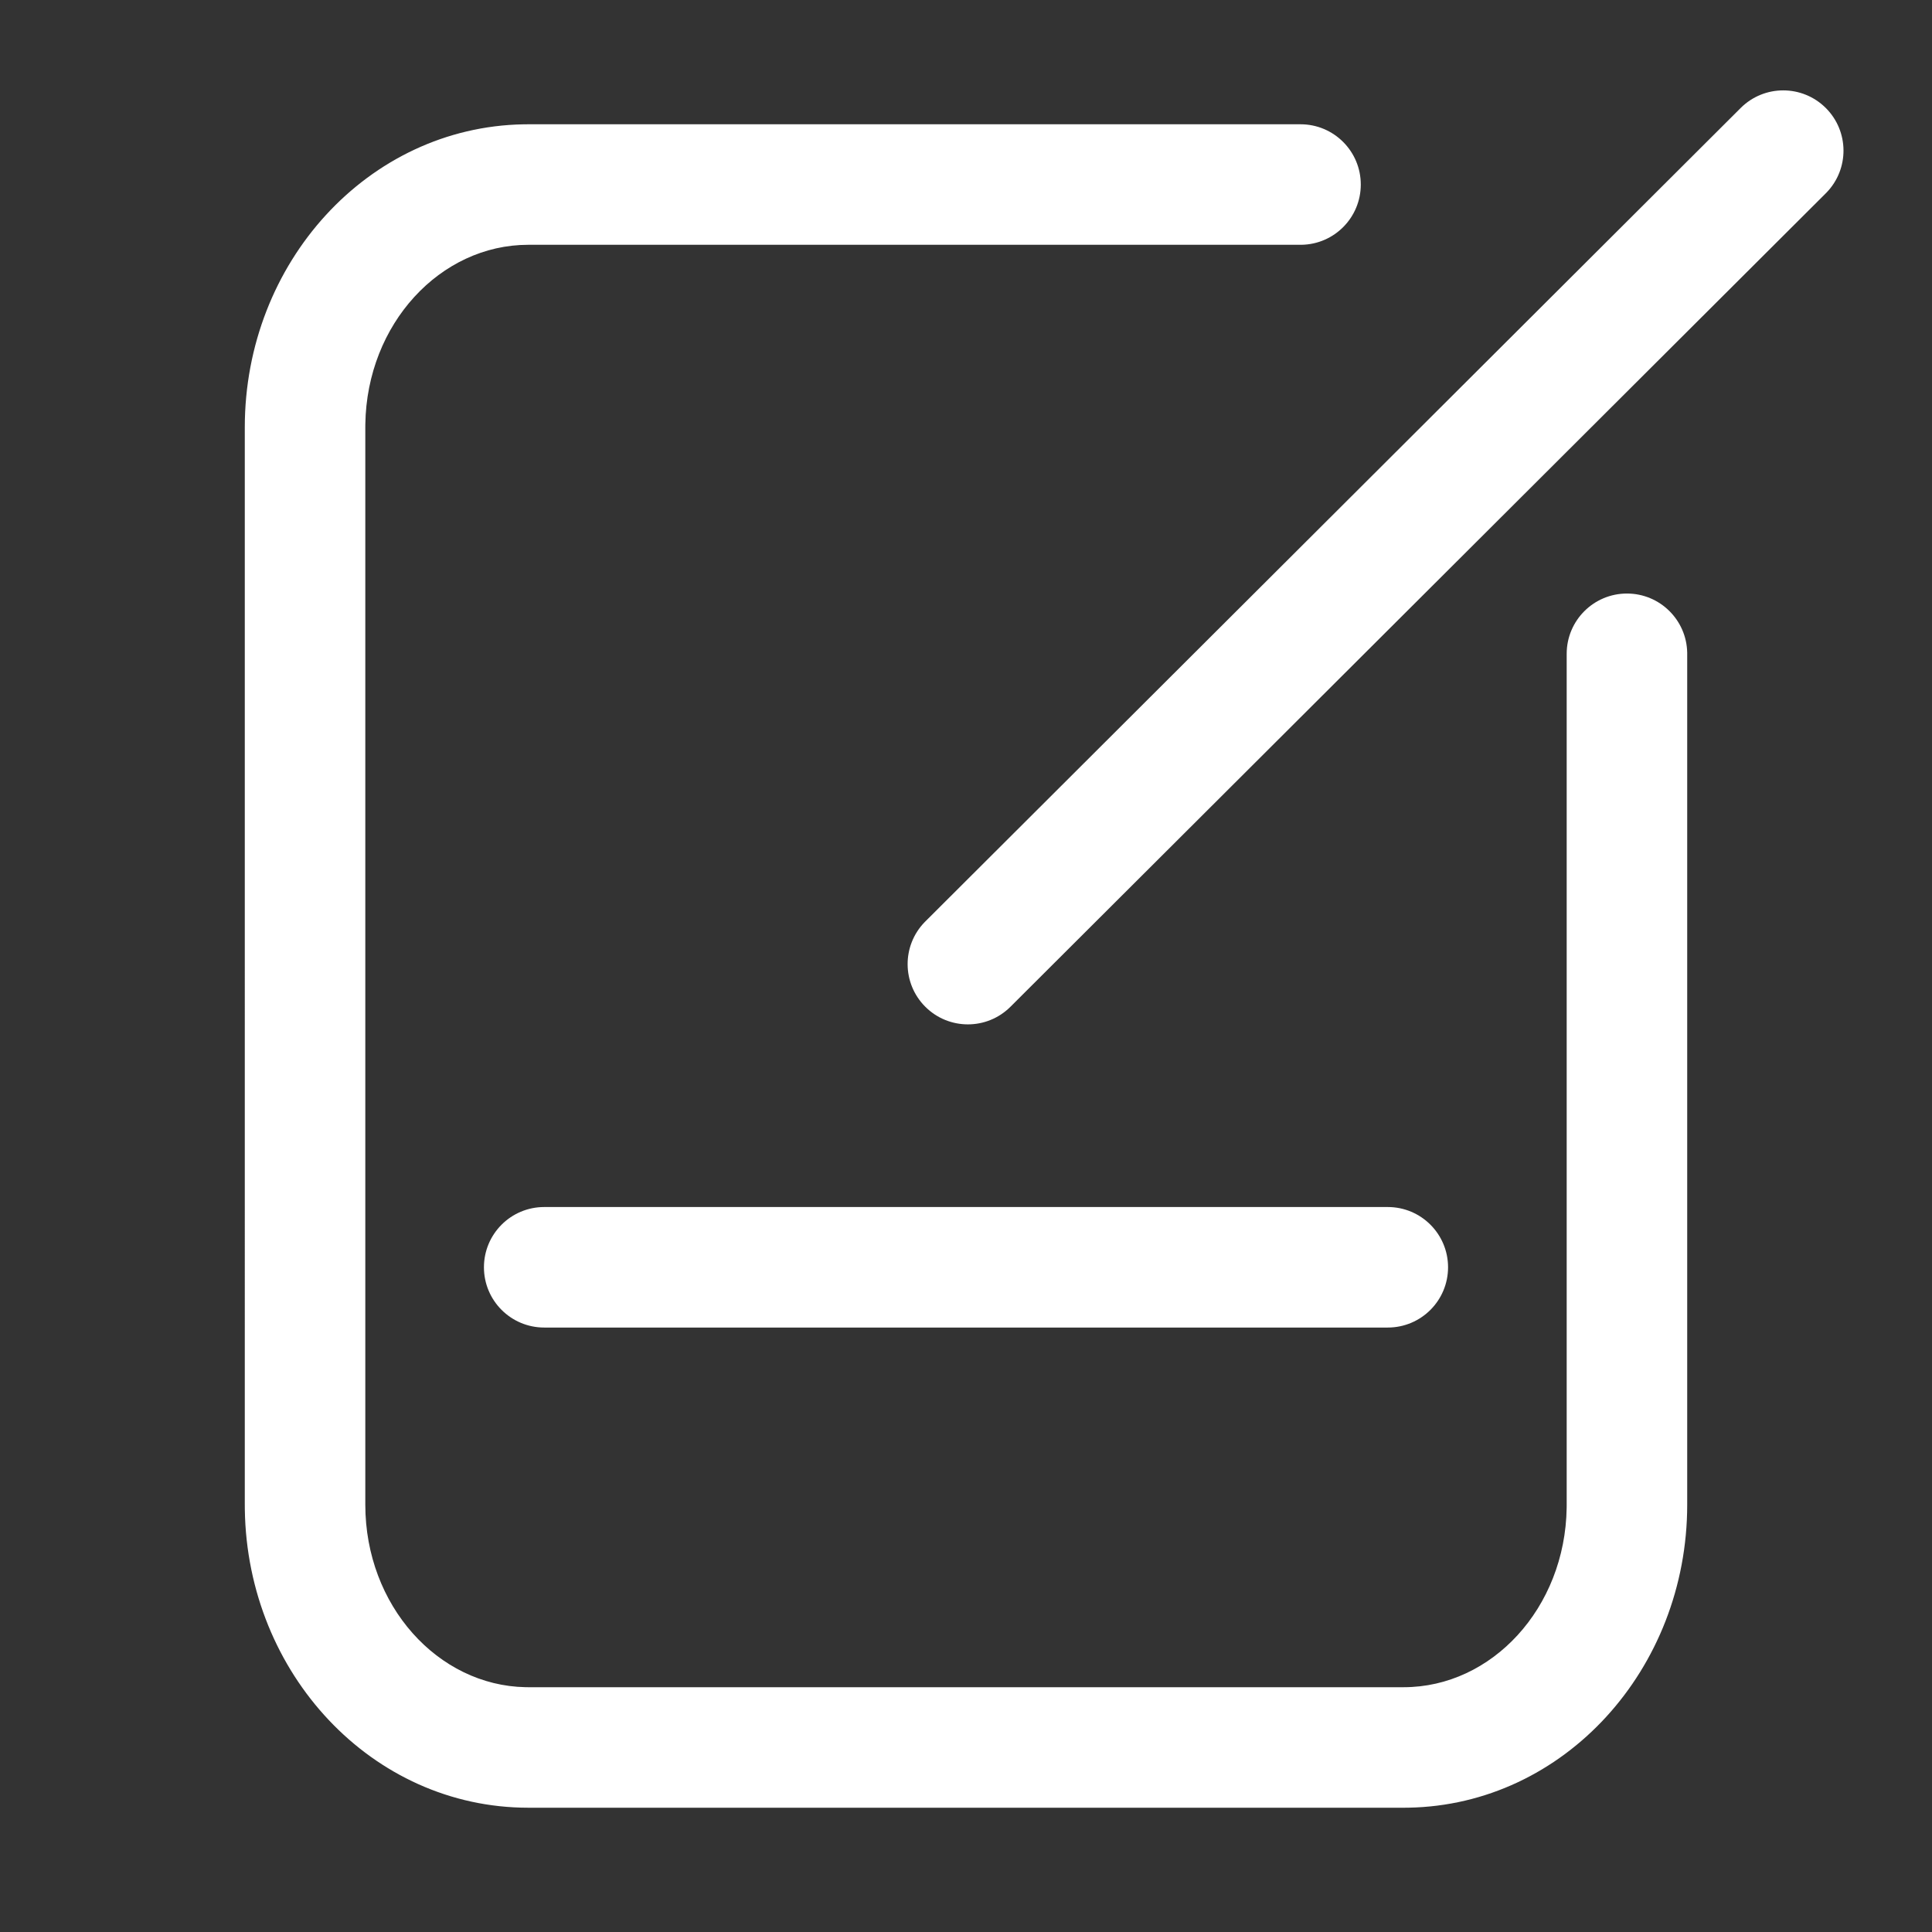 <?xml version="1.0" standalone="no"?><!DOCTYPE svg PUBLIC "-//W3C//DTD SVG 1.1//EN" "http://www.w3.org/Graphics/SVG/1.1/DTD/svg11.dtd"><svg t="1646630152007" class="icon" viewBox="0 0 1024 1024" version="1.1" xmlns="http://www.w3.org/2000/svg" p-id="1001" xmlns:xlink="http://www.w3.org/1999/xlink" width="200" height="200"><rect x="0" y="0" width="1024" height="1024" fill="#333333" stroke="none"/><defs><style type="text/css"></style></defs><path d="M689.307 65.871c17.64 0 31.938 14.299 31.938 31.938 0 17.462-14.014 31.651-31.409 31.934l-0.529 0.004h-409.311c-46.605 0-85.588 41.891-86.362 95.126l-0.012 1.617v571.021c0 53.461 38.516 95.887 84.964 96.731l1.411 0.012h464.006c46.606 0 85.589-41.891 86.363-95.126l0.012-1.617V346.523c0-17.64 14.299-31.938 31.938-31.938 17.462 0 31.651 14.014 31.938 31.409v451.516c0 87.255-65.316 159.167-147.747 160.596l-2.503 0.022H279.997c-82.772 0-148.916-71.04-150.231-157.979l-0.02-2.639V226.49c0-87.255 65.316-159.167 147.747-160.596l2.503-0.022h409.311zM735.563 639.75c17.639 0 31.938 14.299 31.938 31.938 0 17.639-14.299 31.938-31.938 31.938H288.437c-17.639 0-31.938-14.299-31.938-31.938 0-17.639 14.299-31.938 31.938-31.938h447.127zM967.764 57.287c12.333 12.362 12.434 32.305 0.318 44.791l-0.371 0.376-432.156 431.158c-12.487 12.458-32.708 12.434-45.167-0.053-12.333-12.362-12.434-32.305-0.318-44.791l0.371-0.376 432.156-431.158c12.487-12.458 32.708-12.434 45.167 0.053z" p-id="1002" fill="#ffffff"></path></svg>